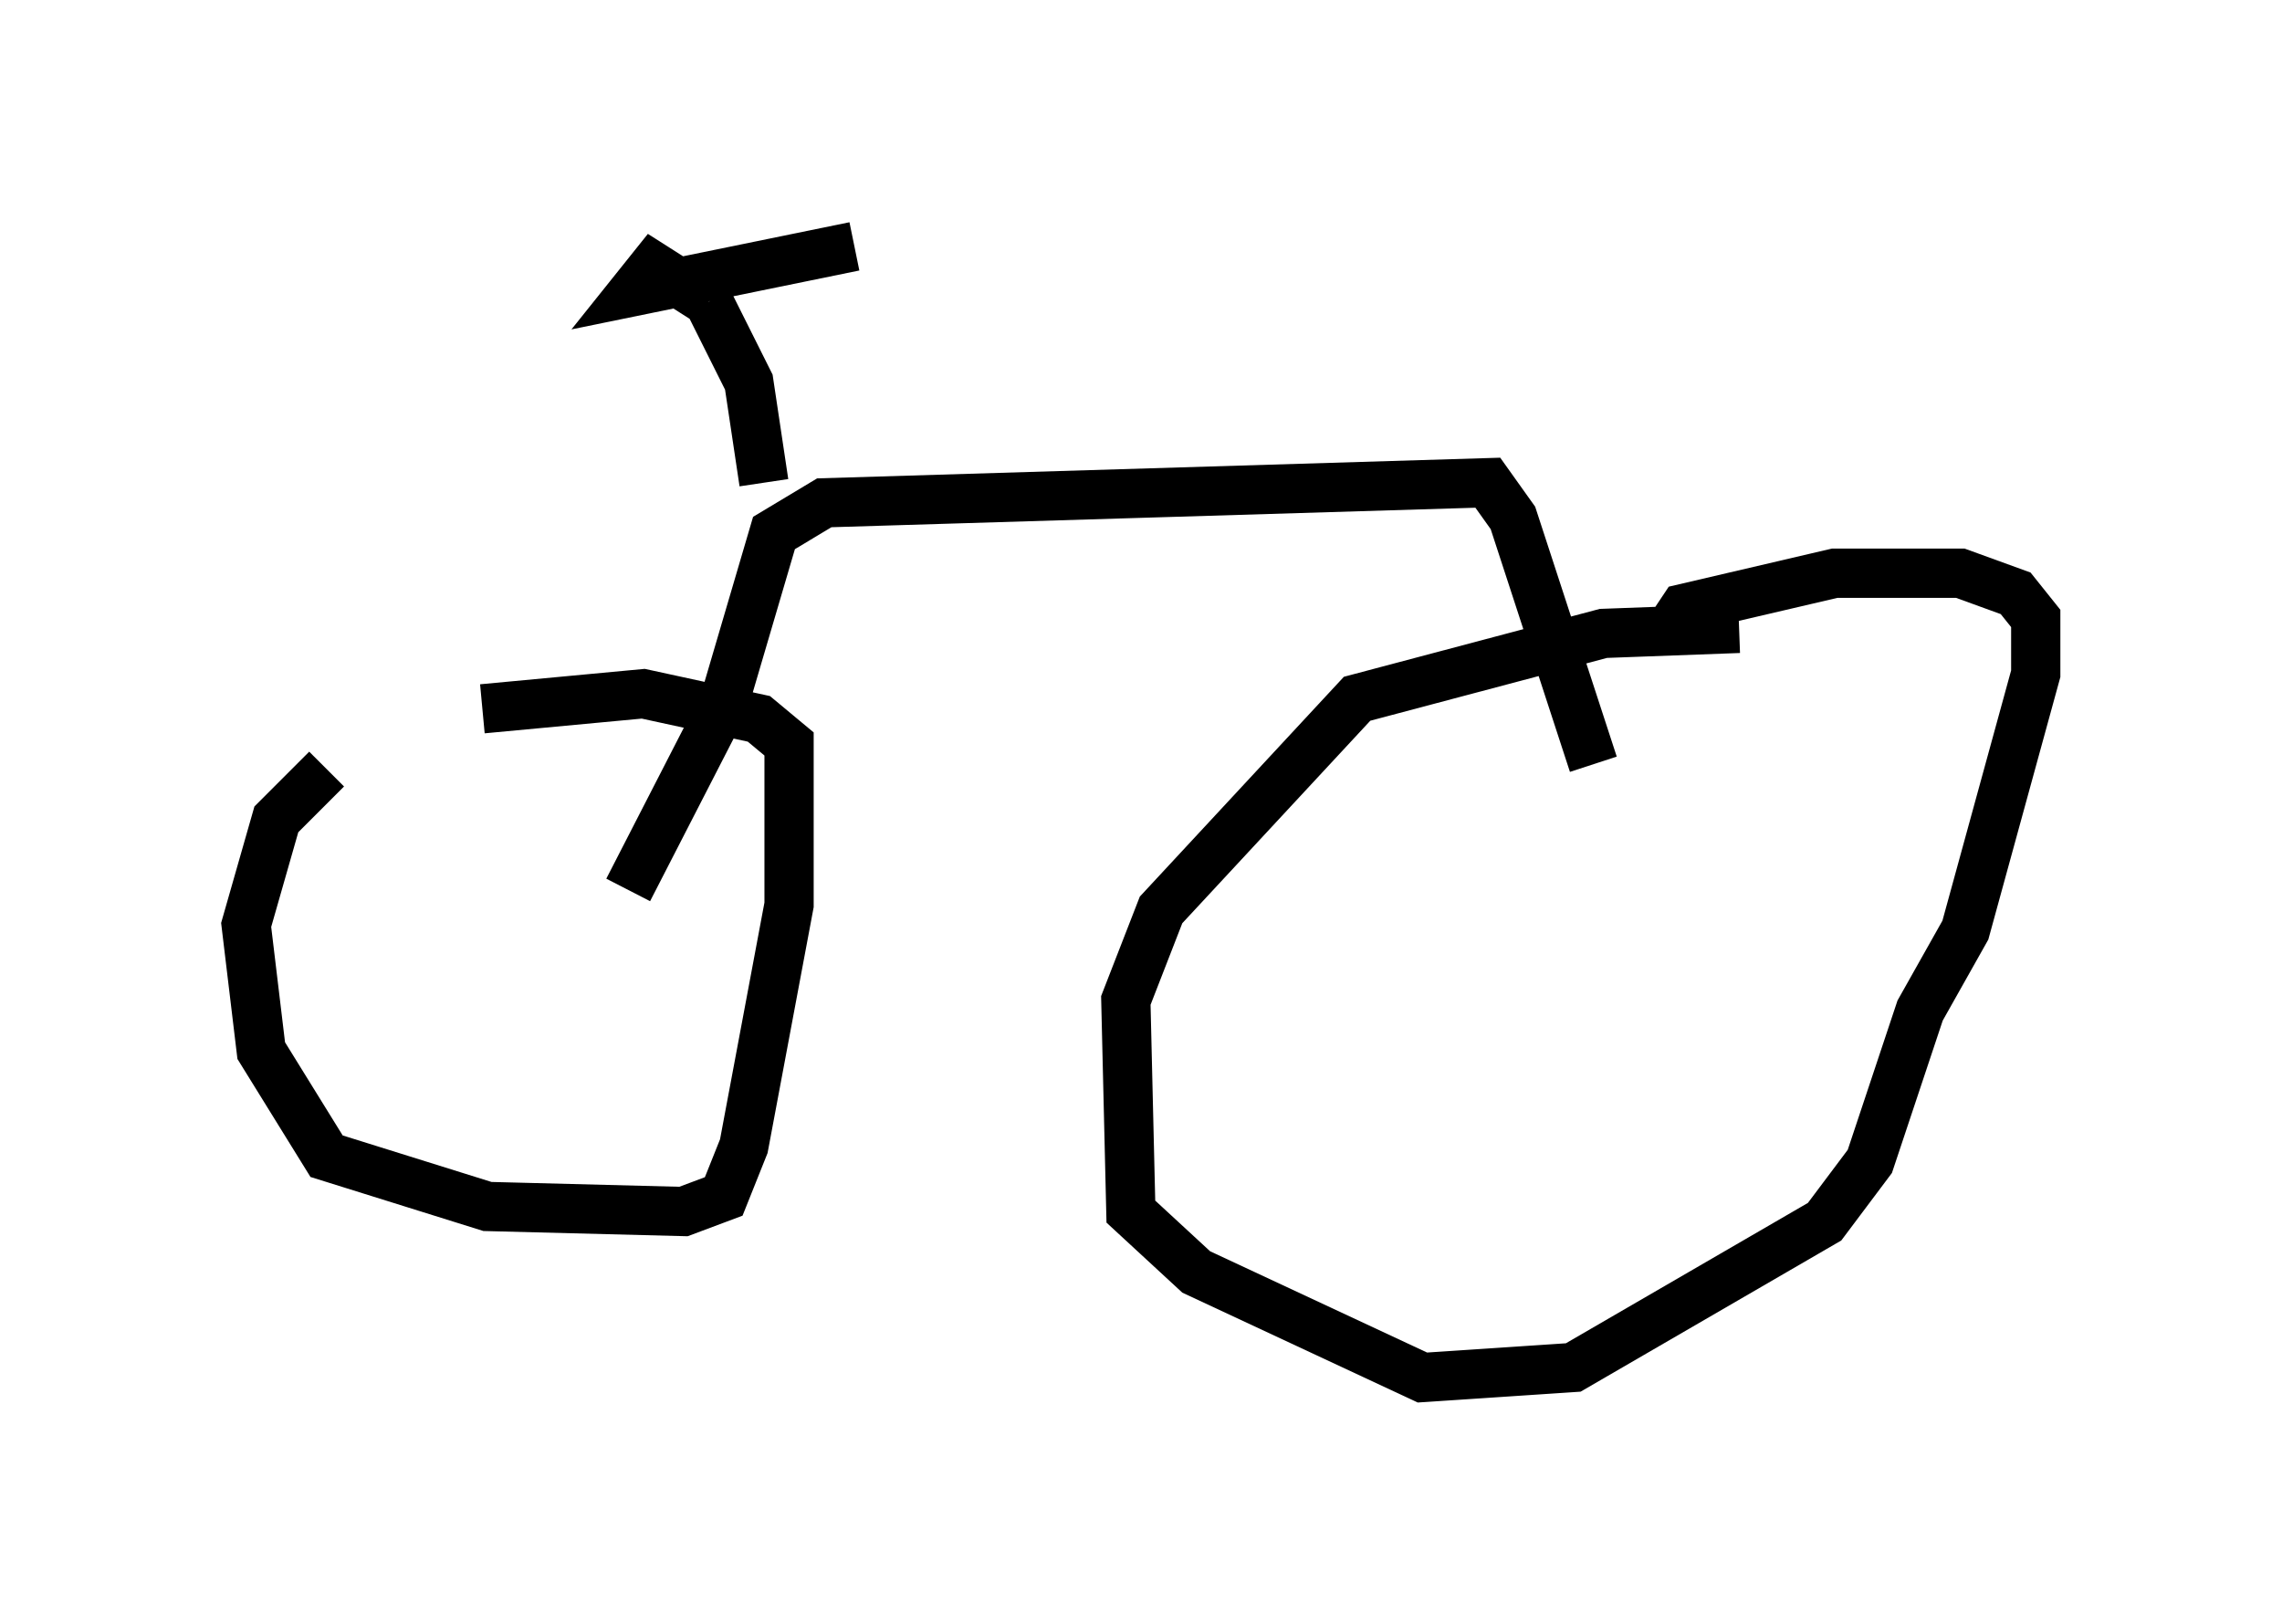 <?xml version="1.0" encoding="utf-8" ?>
<svg baseProfile="full" height="32.969" version="1.1" width="46.342" xmlns="http://www.w3.org/2000/svg" xmlns:ev="http://www.w3.org/2001/xml-events" xmlns:xlink="http://www.w3.org/1999/xlink"><defs /><rect fill="white" height="32.969" width="46.342" x="0" y="0" /><path d="M8.981, 14.596 m-2.348, 1.021 l-1.021, 1.021 -0.613, 2.144 l0.306, 2.552 1.327, 2.144 l3.267, 1.021 3.981, 0.102 l0.817, -0.306 0.408, -1.021 l0.919, -4.9 0.0, -3.267 l-0.613, -0.51 -2.348, -0.51 l-3.267, 0.306 m25.521, -1.633 l-2.756, 0.102 -5.002, 1.327 l-3.981, 4.288 -0.715, 1.838 l0.102, 4.288 1.327, 1.225 l4.594, 2.144 3.063, -0.204 l5.104, -2.96 0.919, -1.225 l1.021, -3.063 0.919, -1.633 l1.429, -5.206 0.0, -1.123 l-0.408, -0.51 -1.123, -0.408 l-2.552, 0.0 -3.063, 0.715 l-0.204, 0.306 m-21.234, 5.41 l1.94, -3.777 1.021, -3.471 l1.021, -0.613 13.475, -0.408 l0.51, 0.715 1.633, 5.002 m-16.844, -5.717 l-0.306, -2.042 -0.817, -1.633 m0.0, 0.0 l-1.123, -0.715 -0.408, 0.51 l4.492, -0.919 " fill="none" stroke="black" stroke-width="1" /></svg>